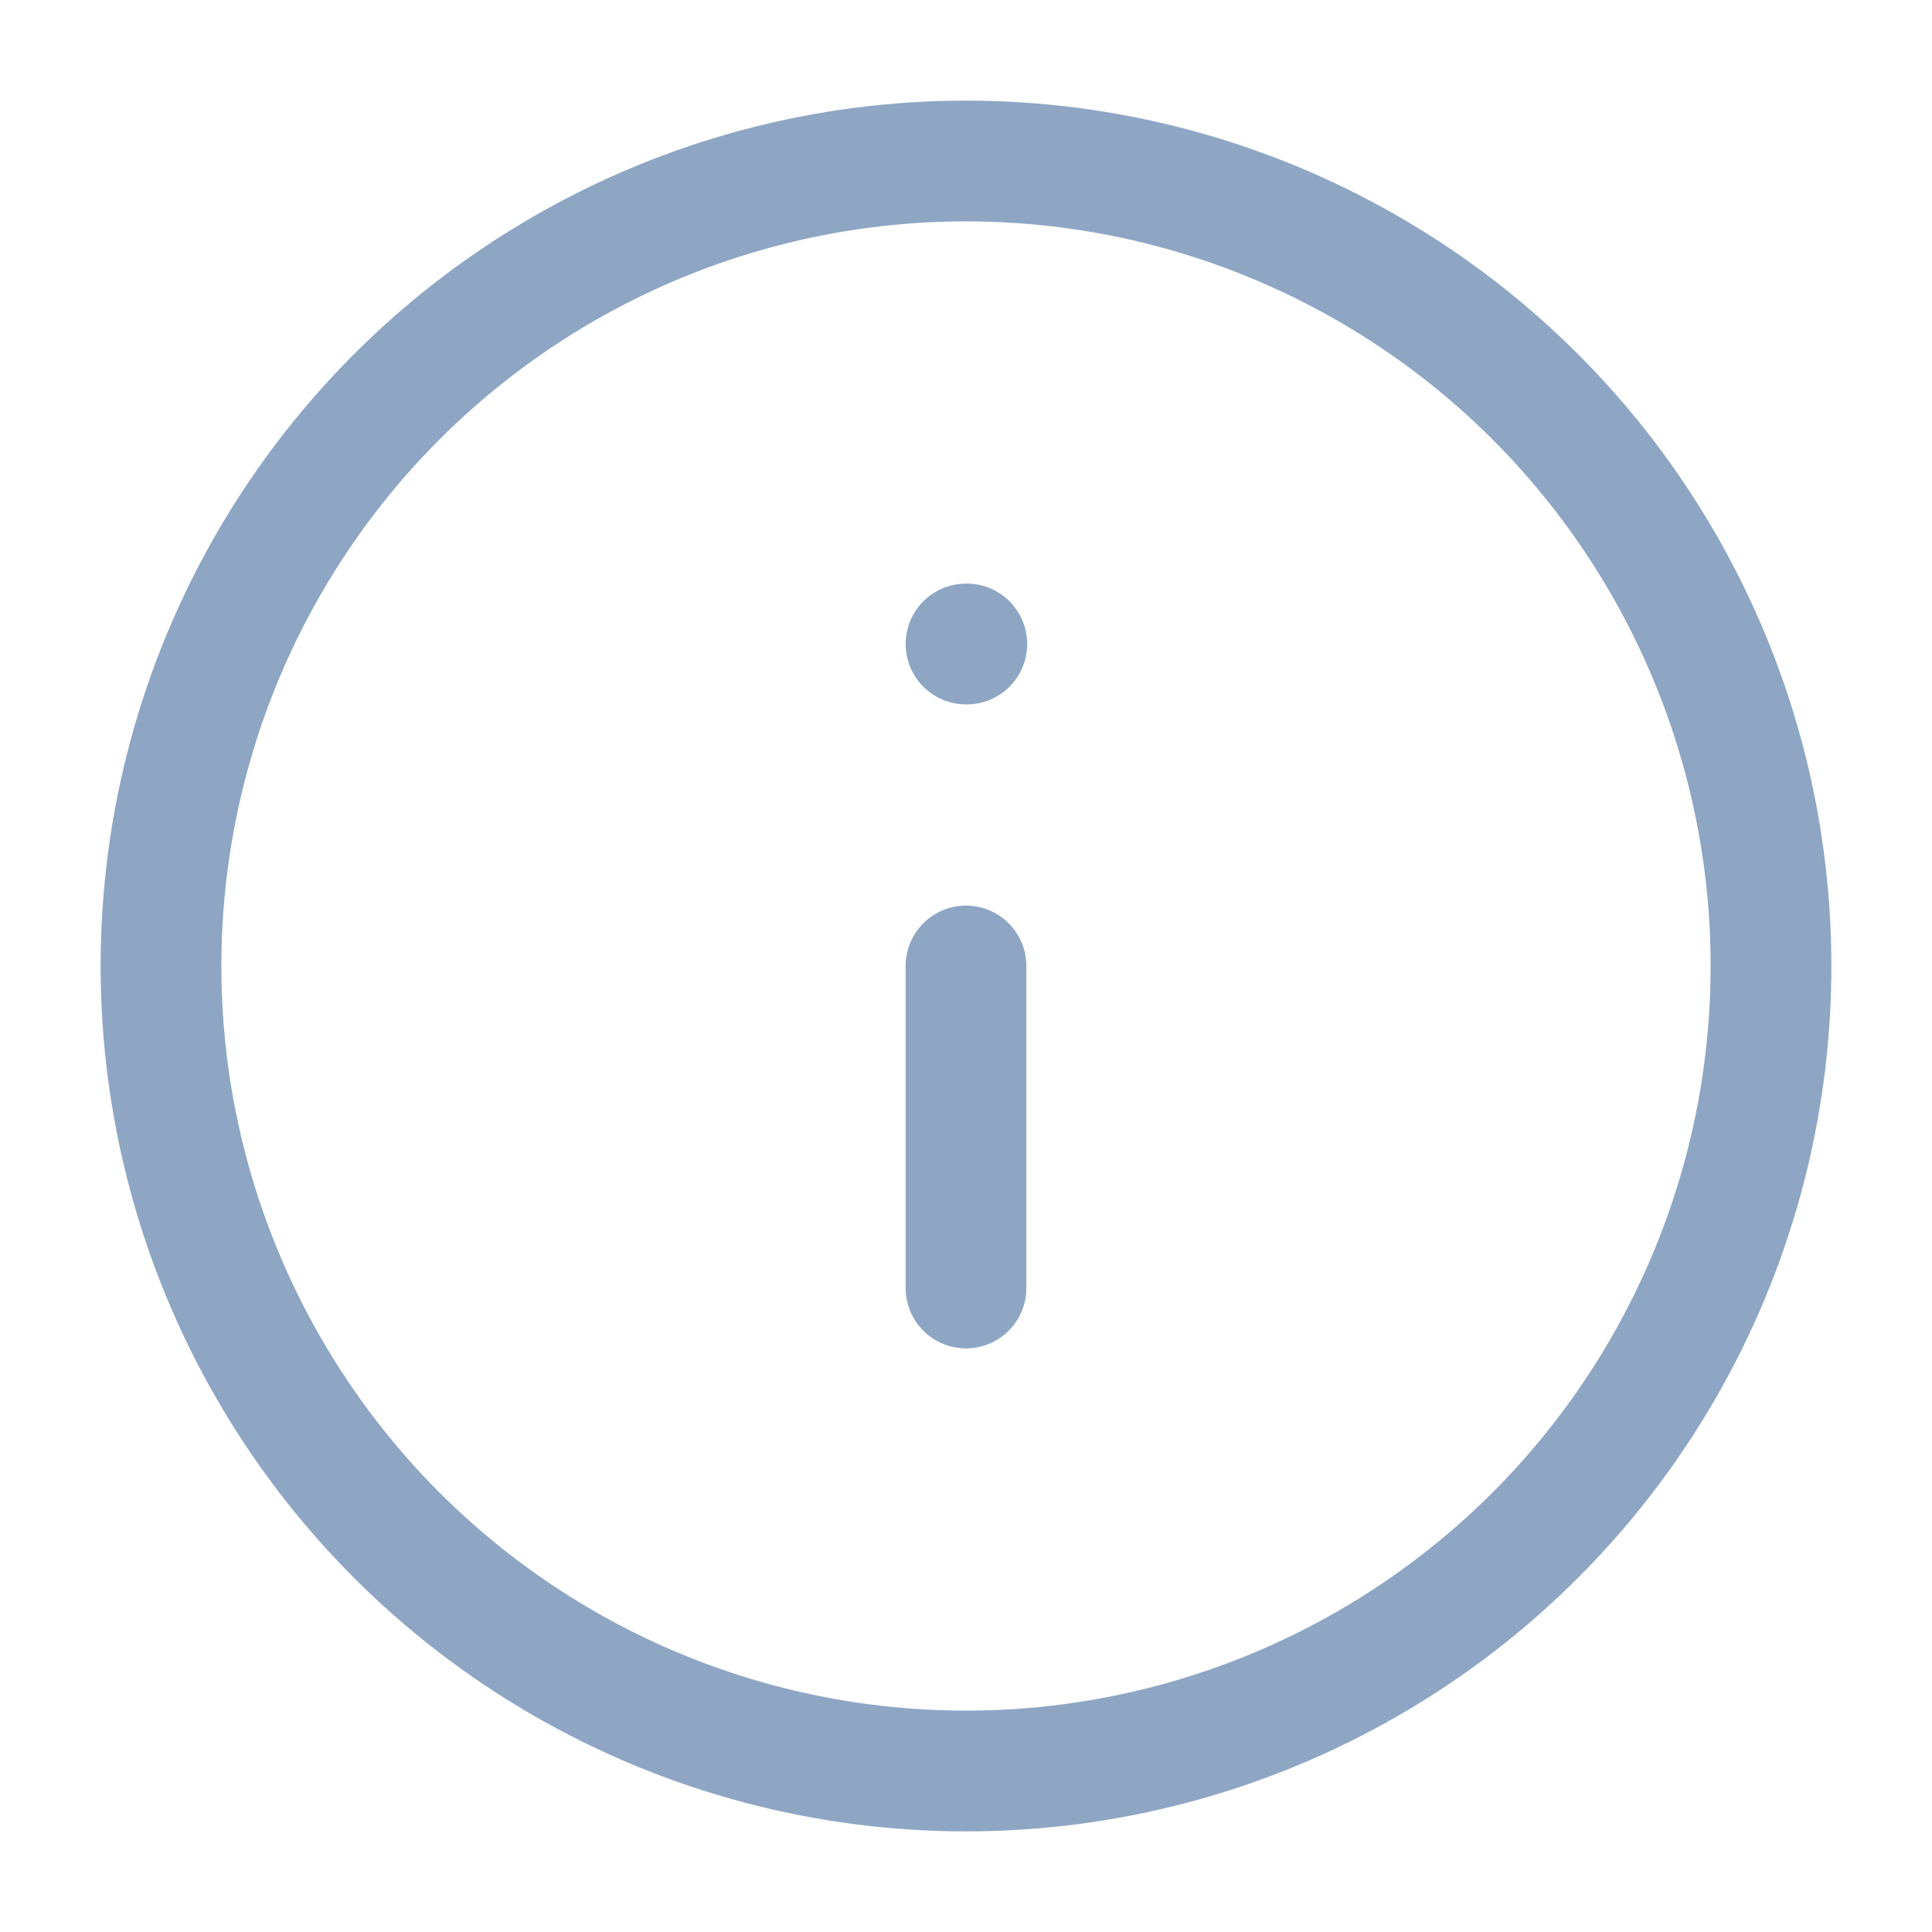 <svg xmlns="http://www.w3.org/2000/svg" width="30" height="30" viewBox="0 0 24 24" fill="none" stroke="#8ea6c4" stroke-width="1.5" stroke-linecap="round" stroke-linejoin="round" class="feather feather-info"><circle cx="12" cy="12" r="10"></circle><line x1="12" y1="16" x2="12" y2="12"></line><line x1="12" y1="8" x2="12.01" y2="8"></line></svg>
